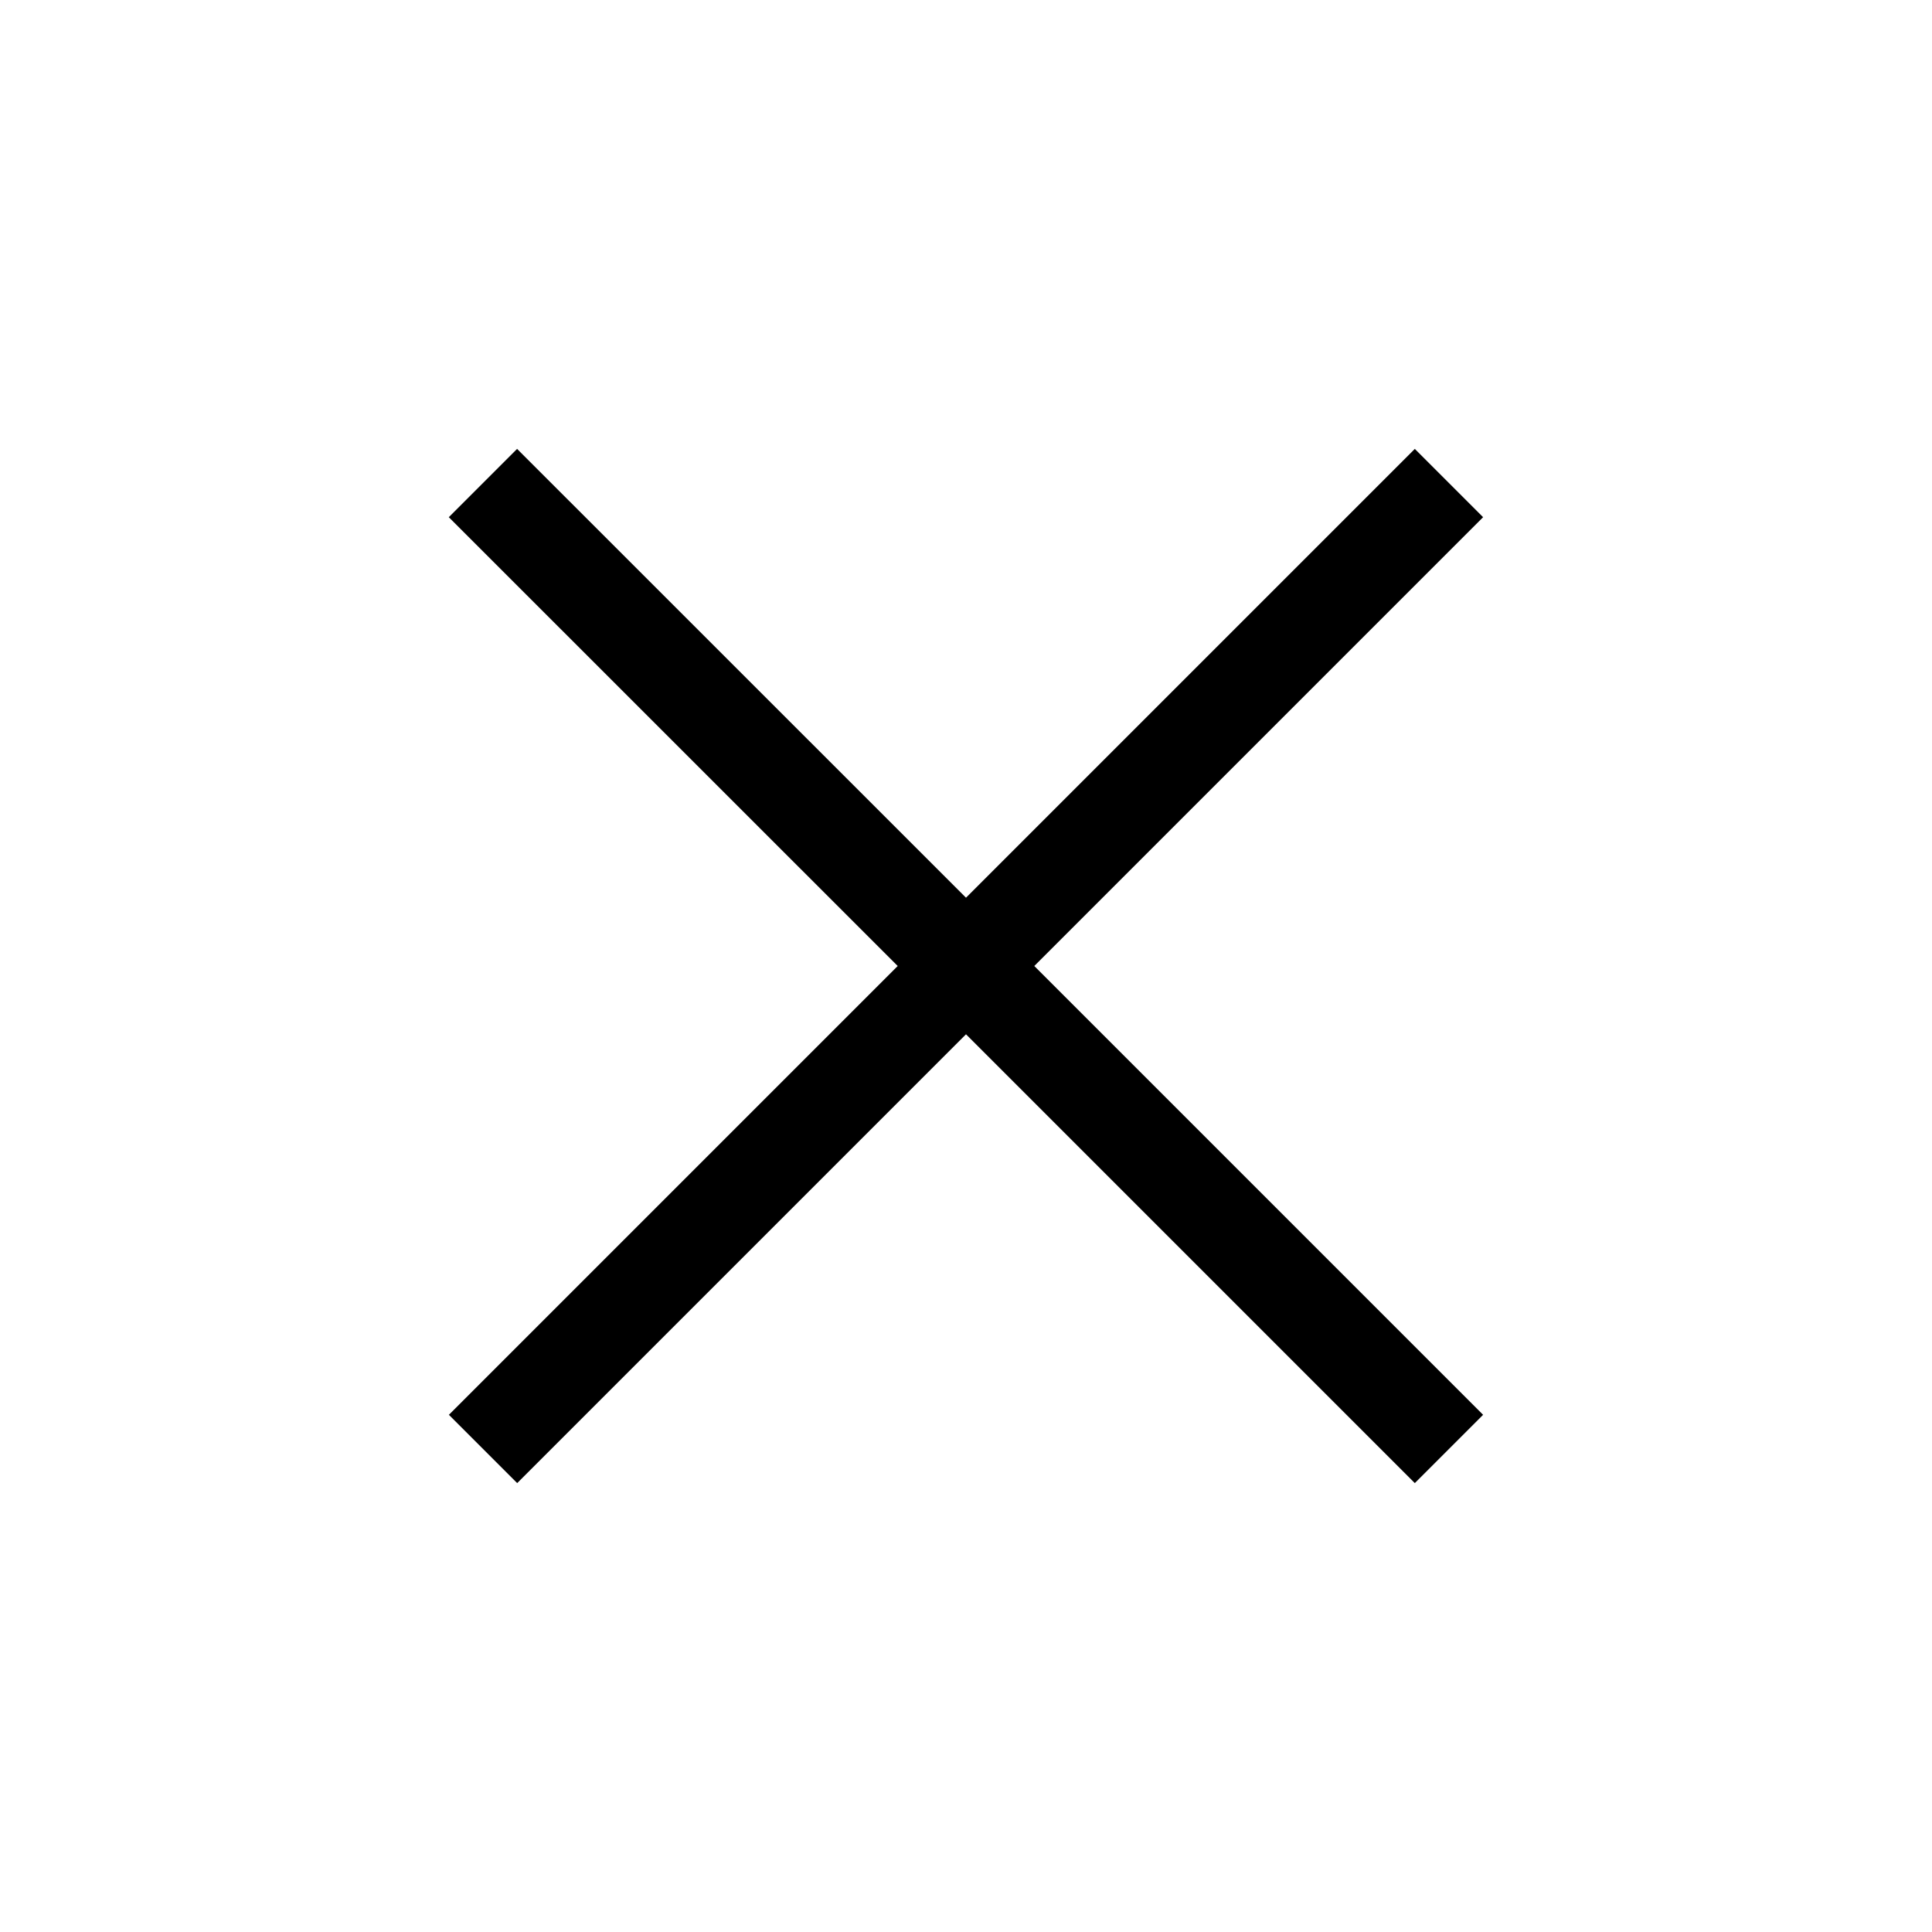 <?xml version="1.0" encoding="utf-8"?>
<!-- Generator: Adobe Illustrator 17.0.0, SVG Export Plug-In . SVG Version: 6.00 Build 0)  -->
<!DOCTYPE svg PUBLIC "-//W3C//DTD SVG 1.1//EN" "http://www.w3.org/Graphics/SVG/1.1/DTD/svg11.dtd">
<svg version="1.1" id="Слой_1" xmlns="http://www.w3.org/2000/svg" xmlns:xlink="http://www.w3.org/1999/xlink" x="0px" y="0px"
	 width="20px" height="20px" viewBox="0 0 20 20" enable-background="new 0 0 20 20" xml:space="preserve">
<path d="M10.707,10l4.646,4.646l-0.707,0.707L10,10.707l-4.646,4.646l-0.707-0.707L9.293,10L4.646,5.354l0.707-0.707L10,9.293
	l4.646-4.646l0.707,0.707L10.707,10z"/>
</svg>
